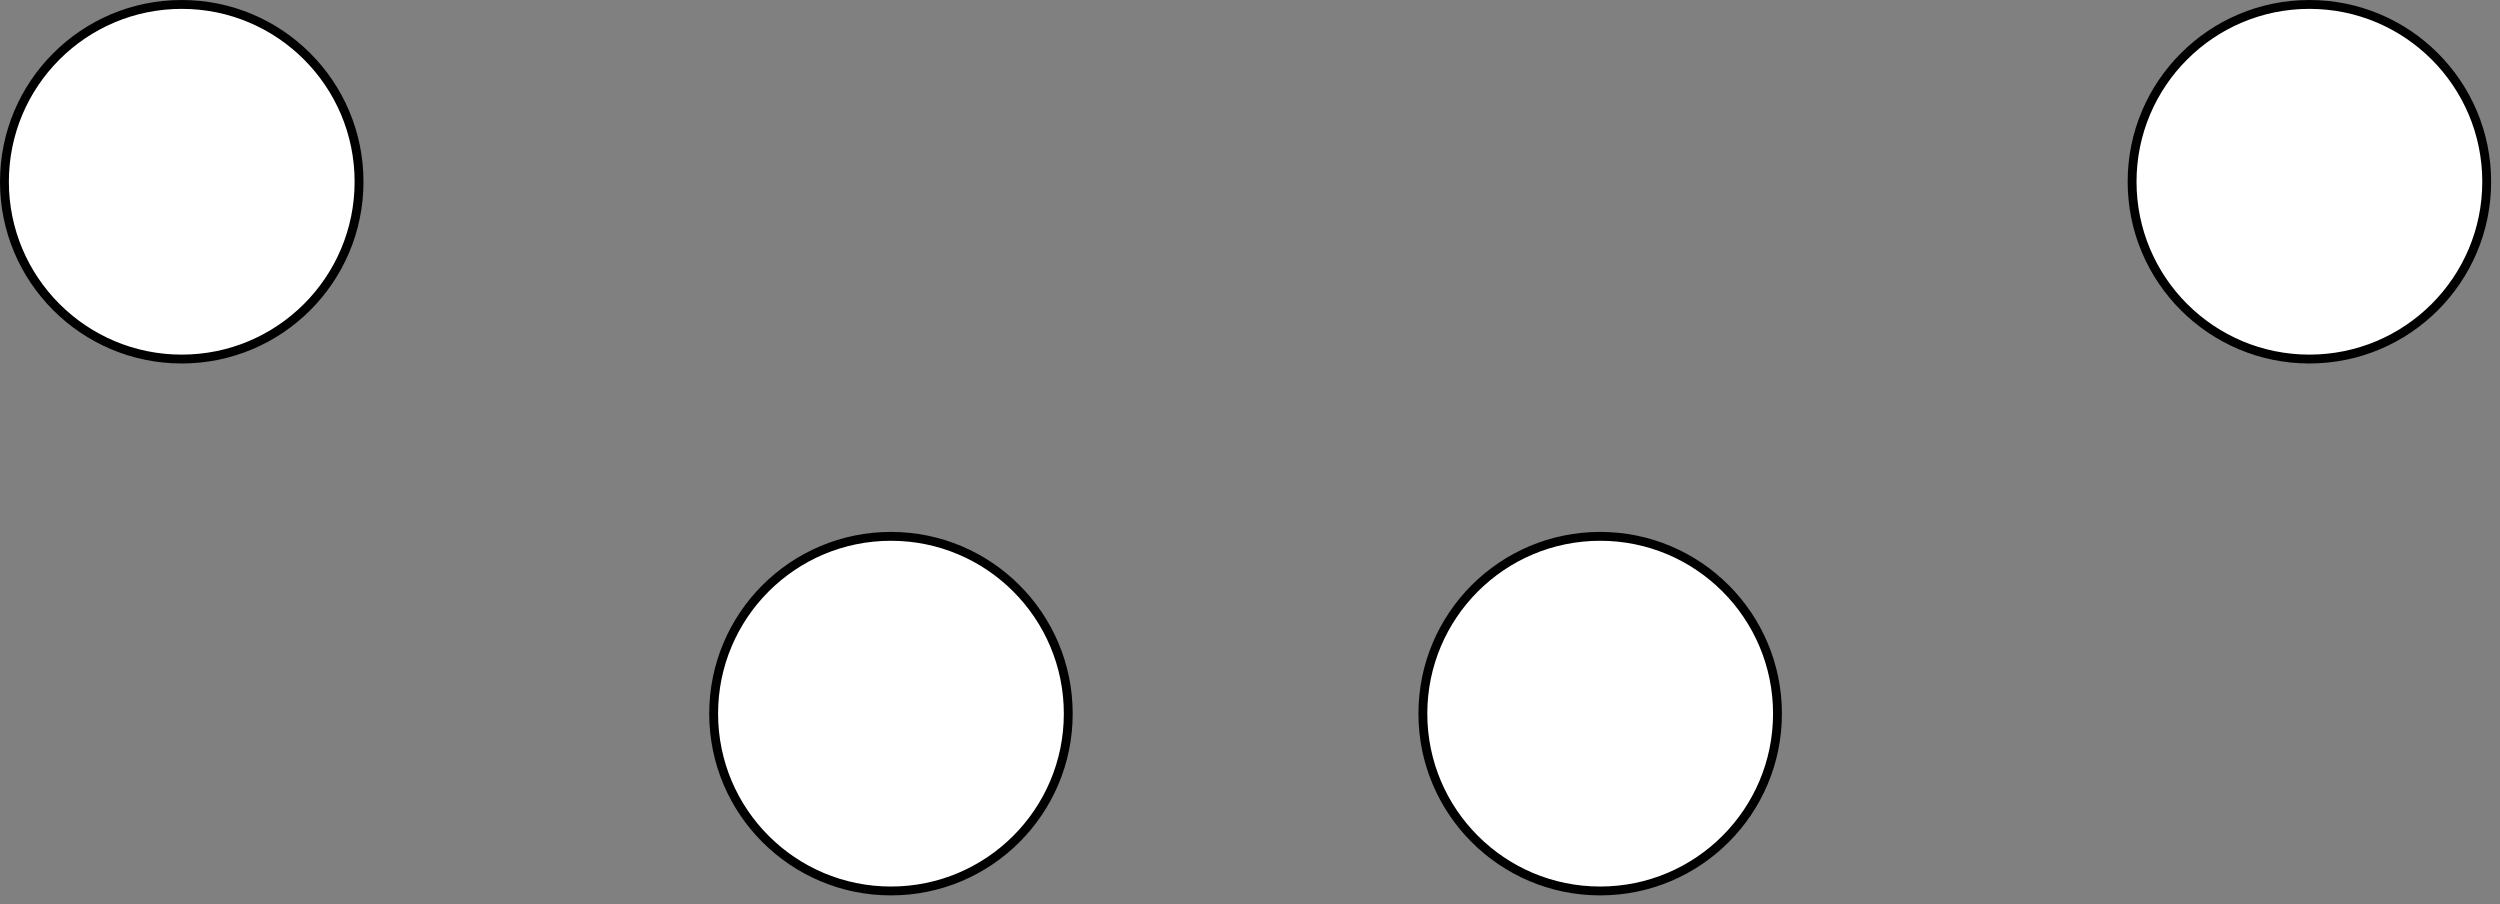 <?xml version="1.0" encoding="UTF-8"?>
<!DOCTYPE svg PUBLIC "-//W3C//DTD SVG 1.1//EN" "http://www.w3.org/Graphics/SVG/1.1/DTD/svg11.dtd">
<svg xmlns="http://www.w3.org/2000/svg" xmlns:xlink="http://www.w3.org/1999/xlink" version="1.1" width="282px" height="102px" viewBox="-0.5 -0.5 282 102" content="&lt;mxfile host=&quot;app.diagrams.net&quot; modified=&quot;2021-06-27T20:22:02.290Z&quot; agent=&quot;5.0 (X11; Linux x86_64) AppleWebKit/537.36 (KHTML, like Gecko) Chrome/91.0.447.114 Safari/537.36&quot; etag=&quot;LRy5kSEbdfZuPEleYUdc&quot; version=&quot;14.8.1&quot; type=&quot;github&quot;&gt;&lt;diagram id=&quot;-cZtB2Qp7nQ0ASOE4wb9&quot; name=&quot;Page-1&quot;&gt;zZVNT4QwEEB/DUeTQjesXmVXjR8xhhjjsWlH2qRQ0u0K+OstMl3AzSZ6US6kfTOdtq8FIpqV7bVltXwwAnSUENFGdBMlSUpS/+xBNwC6jgdQWCUGNAG5+gCEBOleCdjNEp0x2ql6DrmpKuBuxpi1ppmnvRk9n7VmBRyBnDN9TF+UcBJpSsgYuAFVSJz6IgRKFpIR7CQTppkguo1oZo1xQ6tsM9C9u+BlGHd1InpYmIXK/WRAef94Fz/nnPCNeI1bcvvE8zOs8s70HjeMi3VdMOCreNm+c9lI5SCvGe8jjT9uz6Qrte/FvomlwDpoT64xPuzc3xgwJTjb+ZQwIMjC27IONpvR/QqRnFgPjOFpF4fKoxDfQCe/8JMsy09CvvlJ/9kPXZif84X5WS3LD03/7P3y3fHb9hWb/CDo9hM=&lt;/diagram&gt;&lt;/mxfile&gt;" resource="https://app.diagrams.net/#Hmikee-AI%2FDatasets%2Fmaster%2FLogo%20New.svg"><rect x="-0.5" y="-0.5" width="282" height="102" fill="#808080" stroke="none"/><defs/><g><ellipse cx="20" cy="20" rx="20" ry="20" fill="#ffffff" stroke="#000000" pointer-events="all"/><ellipse cx="100" cy="80" rx="20" ry="20" fill="#ffffff" stroke="#000000" pointer-events="all"/><ellipse cx="180" cy="80" rx="20" ry="20" fill="#ffffff" stroke="#000000" pointer-events="all"/><ellipse cx="260" cy="20" rx="20" ry="20" fill="#ffffff" stroke="#000000" pointer-events="all"/></g></svg>